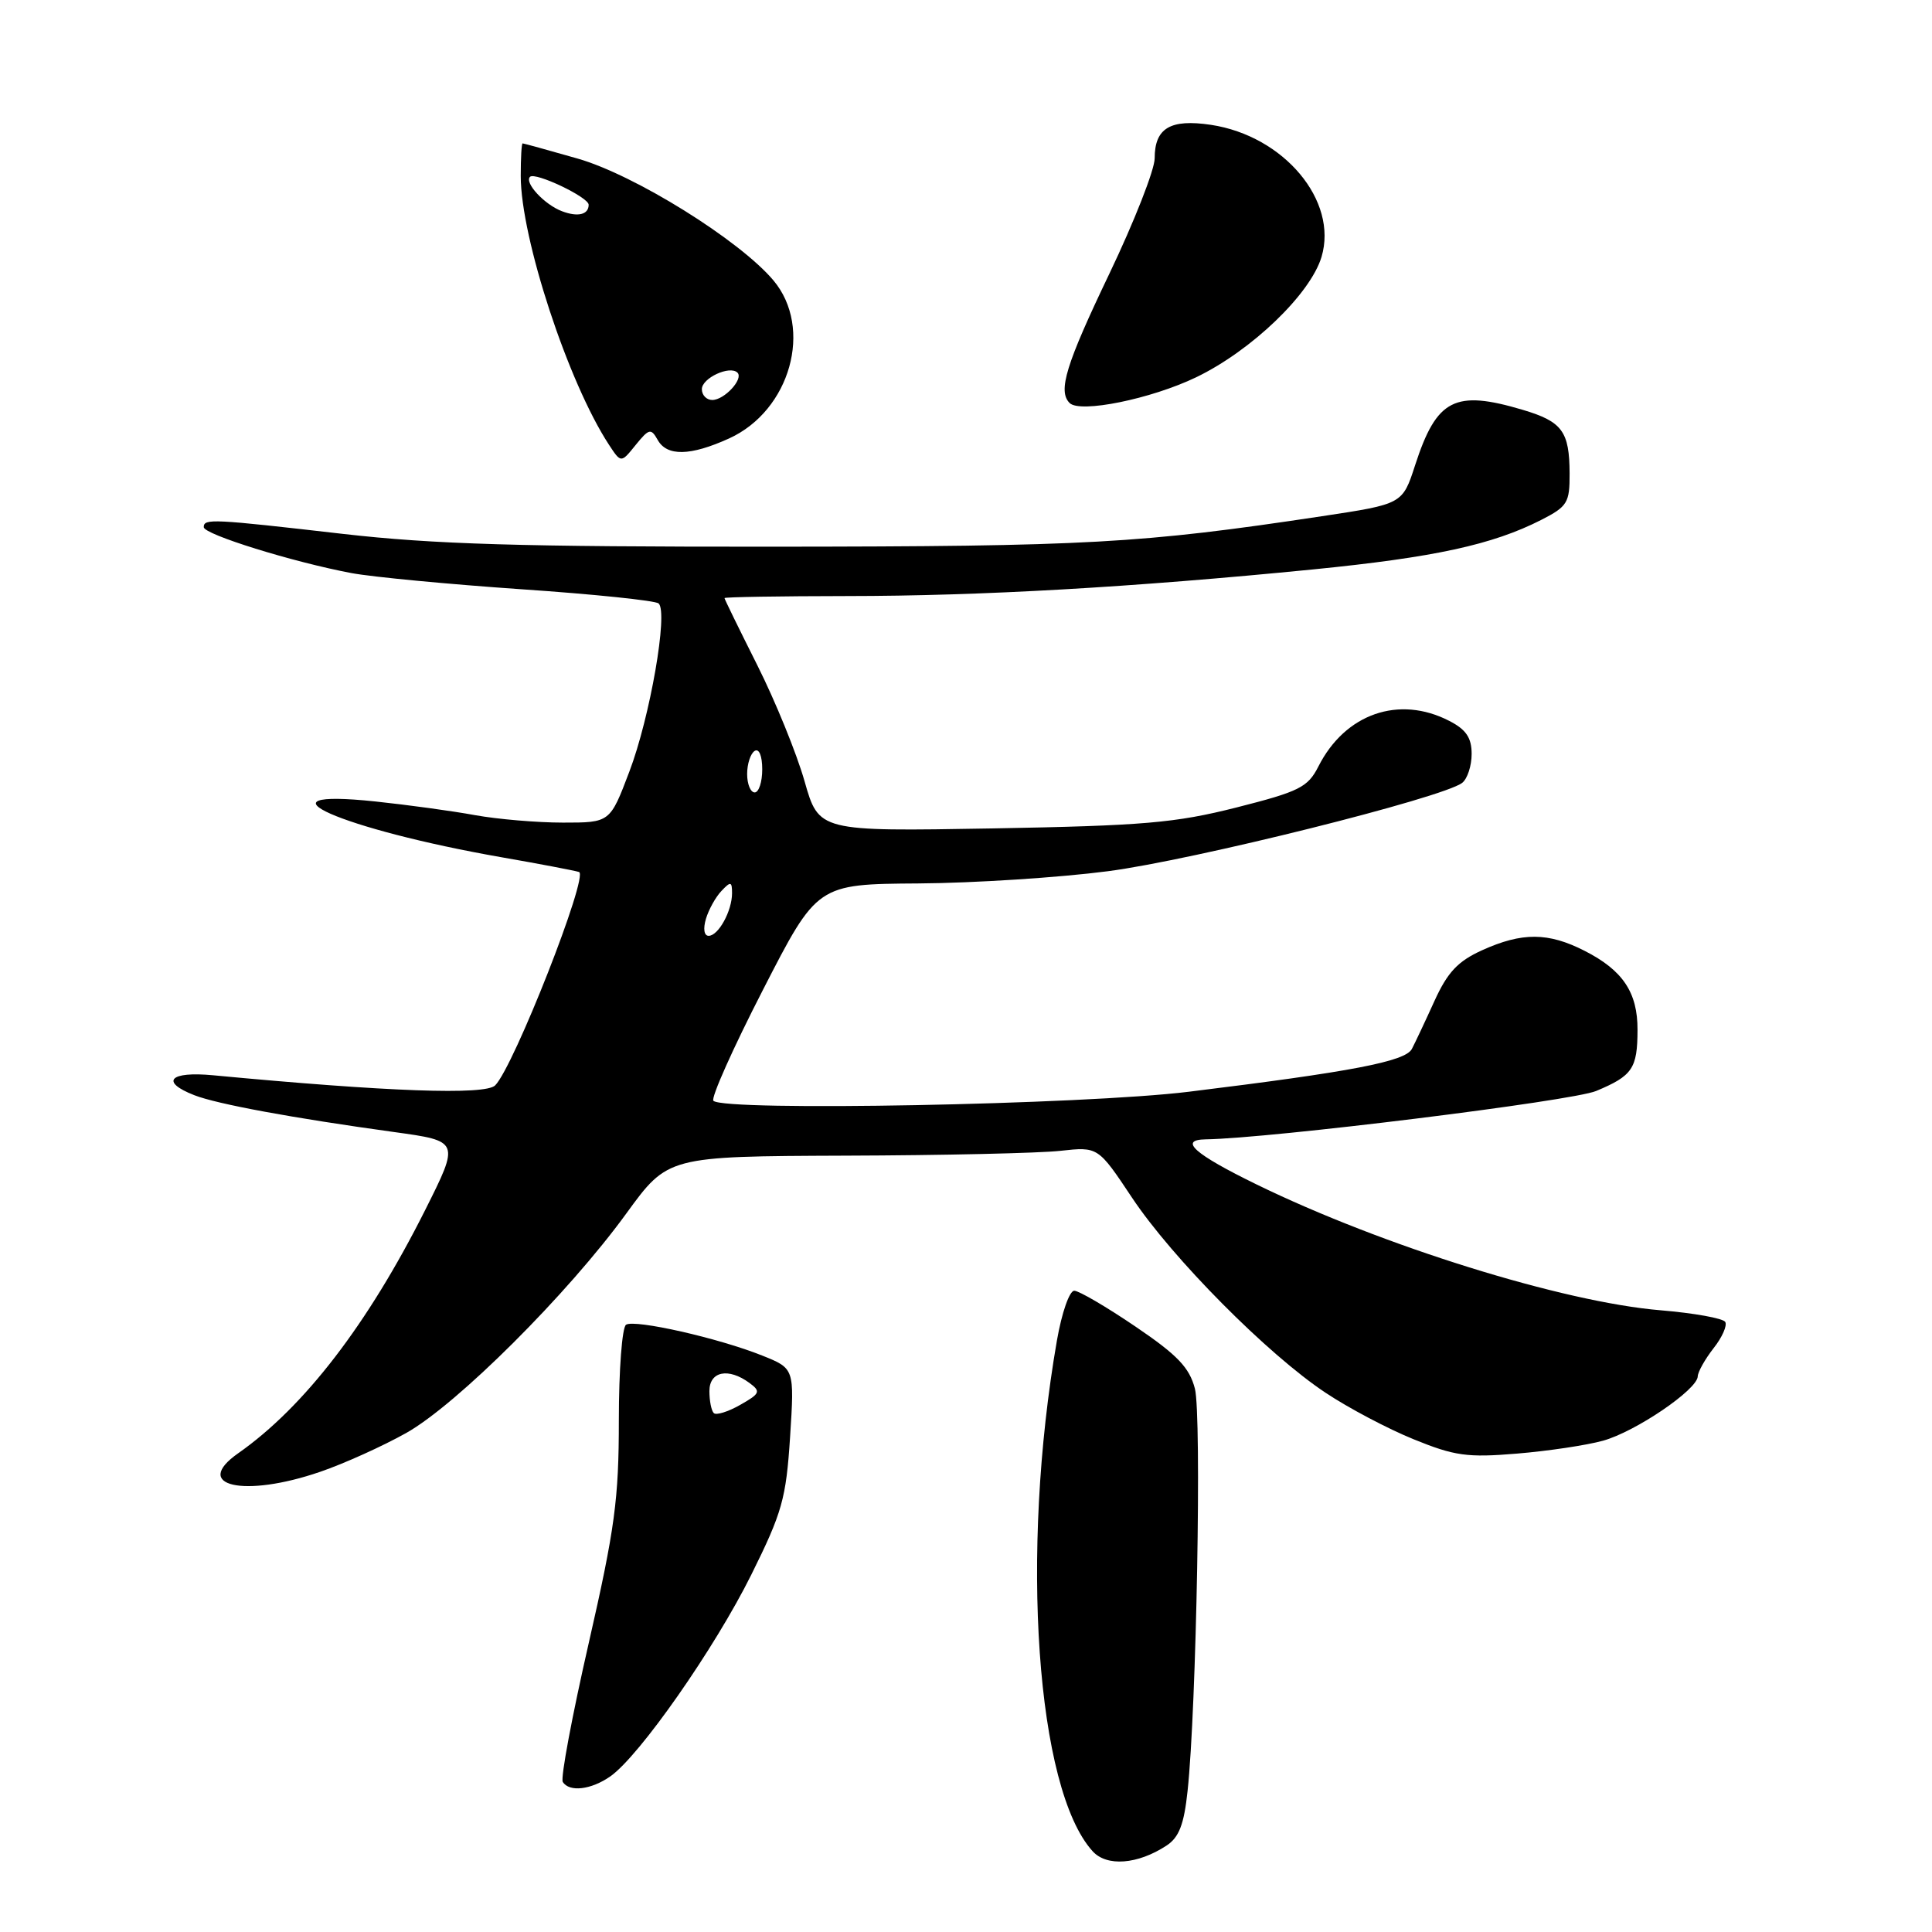 <?xml version="1.0" encoding="UTF-8" standalone="no"?>
<!DOCTYPE svg PUBLIC "-//W3C//DTD SVG 1.1//EN" "http://www.w3.org/Graphics/SVG/1.1/DTD/svg11.dtd" >
<svg xmlns="http://www.w3.org/2000/svg" xmlns:xlink="http://www.w3.org/1999/xlink" version="1.1" viewBox="0 0 256 256">
 <g >
 <path fill="currentColor"
d=" M 154.57 244.55 C 156.23 243.46 156.89 241.75 157.36 237.31 C 158.54 226.38 159.24 187.52 158.33 184.00 C 157.60 181.20 156.02 179.55 150.46 175.78 C 146.63 173.18 142.98 171.04 142.35 171.03 C 141.71 171.01 140.69 173.94 140.05 177.61 C 135.14 205.83 137.31 237.06 144.77 245.29 C 146.64 247.37 150.74 247.06 154.57 244.55 Z  M 80.87 235.38 C 84.74 232.67 94.72 218.39 99.55 208.66 C 103.64 200.42 104.16 198.59 104.69 190.41 C 105.27 181.33 105.27 181.33 101.00 179.62 C 95.24 177.31 84.14 174.80 82.96 175.53 C 82.43 175.85 82.00 181.54 82.00 188.17 C 82.00 198.64 81.48 202.52 78.01 217.72 C 75.81 227.34 74.26 235.61 74.57 236.11 C 75.43 237.50 78.32 237.16 80.87 235.38 Z  M 42.43 195.02 C 45.59 193.94 50.72 191.62 53.84 189.87 C 60.56 186.09 75.25 171.45 83.00 160.78 C 88.50 153.22 88.50 153.22 112.00 153.13 C 124.92 153.09 137.75 152.80 140.50 152.49 C 145.50 151.94 145.50 151.94 150.00 158.70 C 155.34 166.72 167.97 179.46 175.65 184.55 C 178.66 186.56 183.91 189.33 187.31 190.71 C 192.74 192.92 194.42 193.16 201.00 192.61 C 205.12 192.27 210.26 191.50 212.41 190.90 C 216.71 189.71 224.90 184.15 224.96 182.38 C 224.98 181.77 225.93 180.09 227.06 178.64 C 228.20 177.20 228.89 175.63 228.60 175.16 C 228.30 174.68 224.46 173.99 220.05 173.62 C 207.12 172.55 183.14 165.07 166.47 156.93 C 158.26 152.92 156.13 151.03 159.75 150.97 C 168.36 150.84 208.34 145.89 211.50 144.56 C 216.31 142.55 216.97 141.59 216.98 136.47 C 217.00 131.51 215.04 128.57 209.97 125.99 C 205.15 123.53 201.69 123.51 196.39 125.91 C 193.17 127.37 191.81 128.82 190.07 132.64 C 188.86 135.31 187.51 138.17 187.08 138.99 C 186.21 140.65 179.11 142.01 157.54 144.66 C 143.56 146.38 95.96 147.28 94.53 145.86 C 94.17 145.51 97.12 138.90 101.08 131.19 C 108.28 117.15 108.28 117.15 121.70 117.06 C 129.08 117.01 140.38 116.28 146.81 115.44 C 158.11 113.97 191.21 105.71 193.75 103.73 C 194.44 103.19 195.00 101.47 195.00 99.90 C 195.00 97.76 194.27 96.67 192.05 95.53 C 185.38 92.08 178.23 94.56 174.69 101.57 C 173.29 104.32 172.18 104.88 163.82 107.00 C 155.71 109.05 151.52 109.41 131.50 109.77 C 108.50 110.17 108.50 110.17 106.60 103.49 C 105.55 99.81 102.74 92.91 100.35 88.15 C 97.96 83.39 96.00 79.39 96.00 79.25 C 96.00 79.11 103.31 78.99 112.25 78.98 C 130.04 78.97 150.07 77.82 174.00 75.45 C 190.07 73.85 197.76 72.18 204.22 68.89 C 207.70 67.11 208.00 66.62 207.98 62.73 C 207.96 57.18 207.01 55.87 201.82 54.32 C 192.77 51.62 190.37 52.84 187.51 61.64 C 185.84 66.79 185.84 66.79 175.17 68.40 C 151.15 72.02 144.13 72.41 102.50 72.44 C 68.94 72.46 57.47 72.12 45.41 70.74 C 28.10 68.75 27.00 68.69 27.00 69.85 C 27.00 70.81 38.82 74.48 46.59 75.94 C 49.39 76.46 59.51 77.42 69.09 78.08 C 78.67 78.73 86.85 79.58 87.27 79.96 C 88.56 81.10 86.13 95.06 83.39 102.25 C 80.83 109.00 80.83 109.00 74.60 109.00 C 71.17 109.00 65.92 108.55 62.93 108.01 C 59.95 107.46 54.01 106.65 49.75 106.20 C 32.87 104.42 45.21 109.87 66.50 113.60 C 71.45 114.46 76.05 115.34 76.72 115.54 C 78.06 115.95 68.08 141.35 65.61 143.82 C 64.30 145.13 51.43 144.67 28.25 142.48 C 22.49 141.93 21.16 143.33 25.75 145.12 C 28.77 146.30 38.74 148.14 52.21 150.00 C 60.92 151.20 60.92 151.20 56.33 160.35 C 48.73 175.48 40.31 186.43 31.57 192.56 C 25.35 196.91 32.33 198.50 42.43 195.02 Z  M 87.14 58.28 C 88.37 60.49 91.46 60.43 96.60 58.10 C 104.72 54.41 107.79 43.47 102.48 37.15 C 97.98 31.81 84.07 23.15 76.50 21.00 C 72.65 19.90 69.39 19.00 69.25 19.00 C 69.11 19.00 69.00 20.94 69.00 23.31 C 69.00 31.53 75.28 50.67 80.69 58.93 C 82.29 61.37 82.29 61.37 84.23 58.96 C 86.00 56.78 86.26 56.72 87.14 58.28 Z  M 158.50 49.99 C 165.83 46.46 173.63 38.97 175.11 34.04 C 177.33 26.60 170.13 18.00 160.45 16.54 C 155.07 15.74 153.00 16.97 153.00 20.98 C 153.00 22.48 150.30 29.36 147.00 36.26 C 141.23 48.31 140.15 51.82 141.73 53.40 C 143.11 54.78 152.51 52.87 158.50 49.99 Z  M 94.58 187.24 C 94.26 186.93 94.00 185.62 94.00 184.33 C 94.00 181.70 96.52 181.19 99.31 183.25 C 100.84 184.38 100.72 184.66 98.07 186.16 C 96.47 187.07 94.89 187.56 94.58 187.24 Z  M 93.54 121.75 C 93.91 120.51 94.84 118.84 95.61 118.04 C 96.82 116.76 97.00 116.80 97.00 118.35 C 97.00 120.71 95.19 124.00 93.90 124.00 C 93.29 124.00 93.15 123.07 93.54 121.75 Z  M 99.00 102.56 C 99.00 101.22 99.45 99.84 100.00 99.50 C 100.58 99.14 101.00 100.16 101.00 101.94 C 101.00 103.62 100.55 105.00 100.00 105.00 C 99.45 105.00 99.00 103.90 99.00 102.56 Z  M 93.00 51.57 C 93.00 50.09 96.71 48.38 97.72 49.38 C 98.55 50.22 95.98 53.00 94.38 53.00 C 93.62 53.00 93.00 52.36 93.00 51.57 Z  M 74.47 27.99 C 72.15 27.12 69.45 24.21 70.23 23.43 C 70.91 22.76 78.00 26.13 78.00 27.13 C 78.00 28.44 76.57 28.79 74.47 27.99 Z "/>
</g>
</svg>